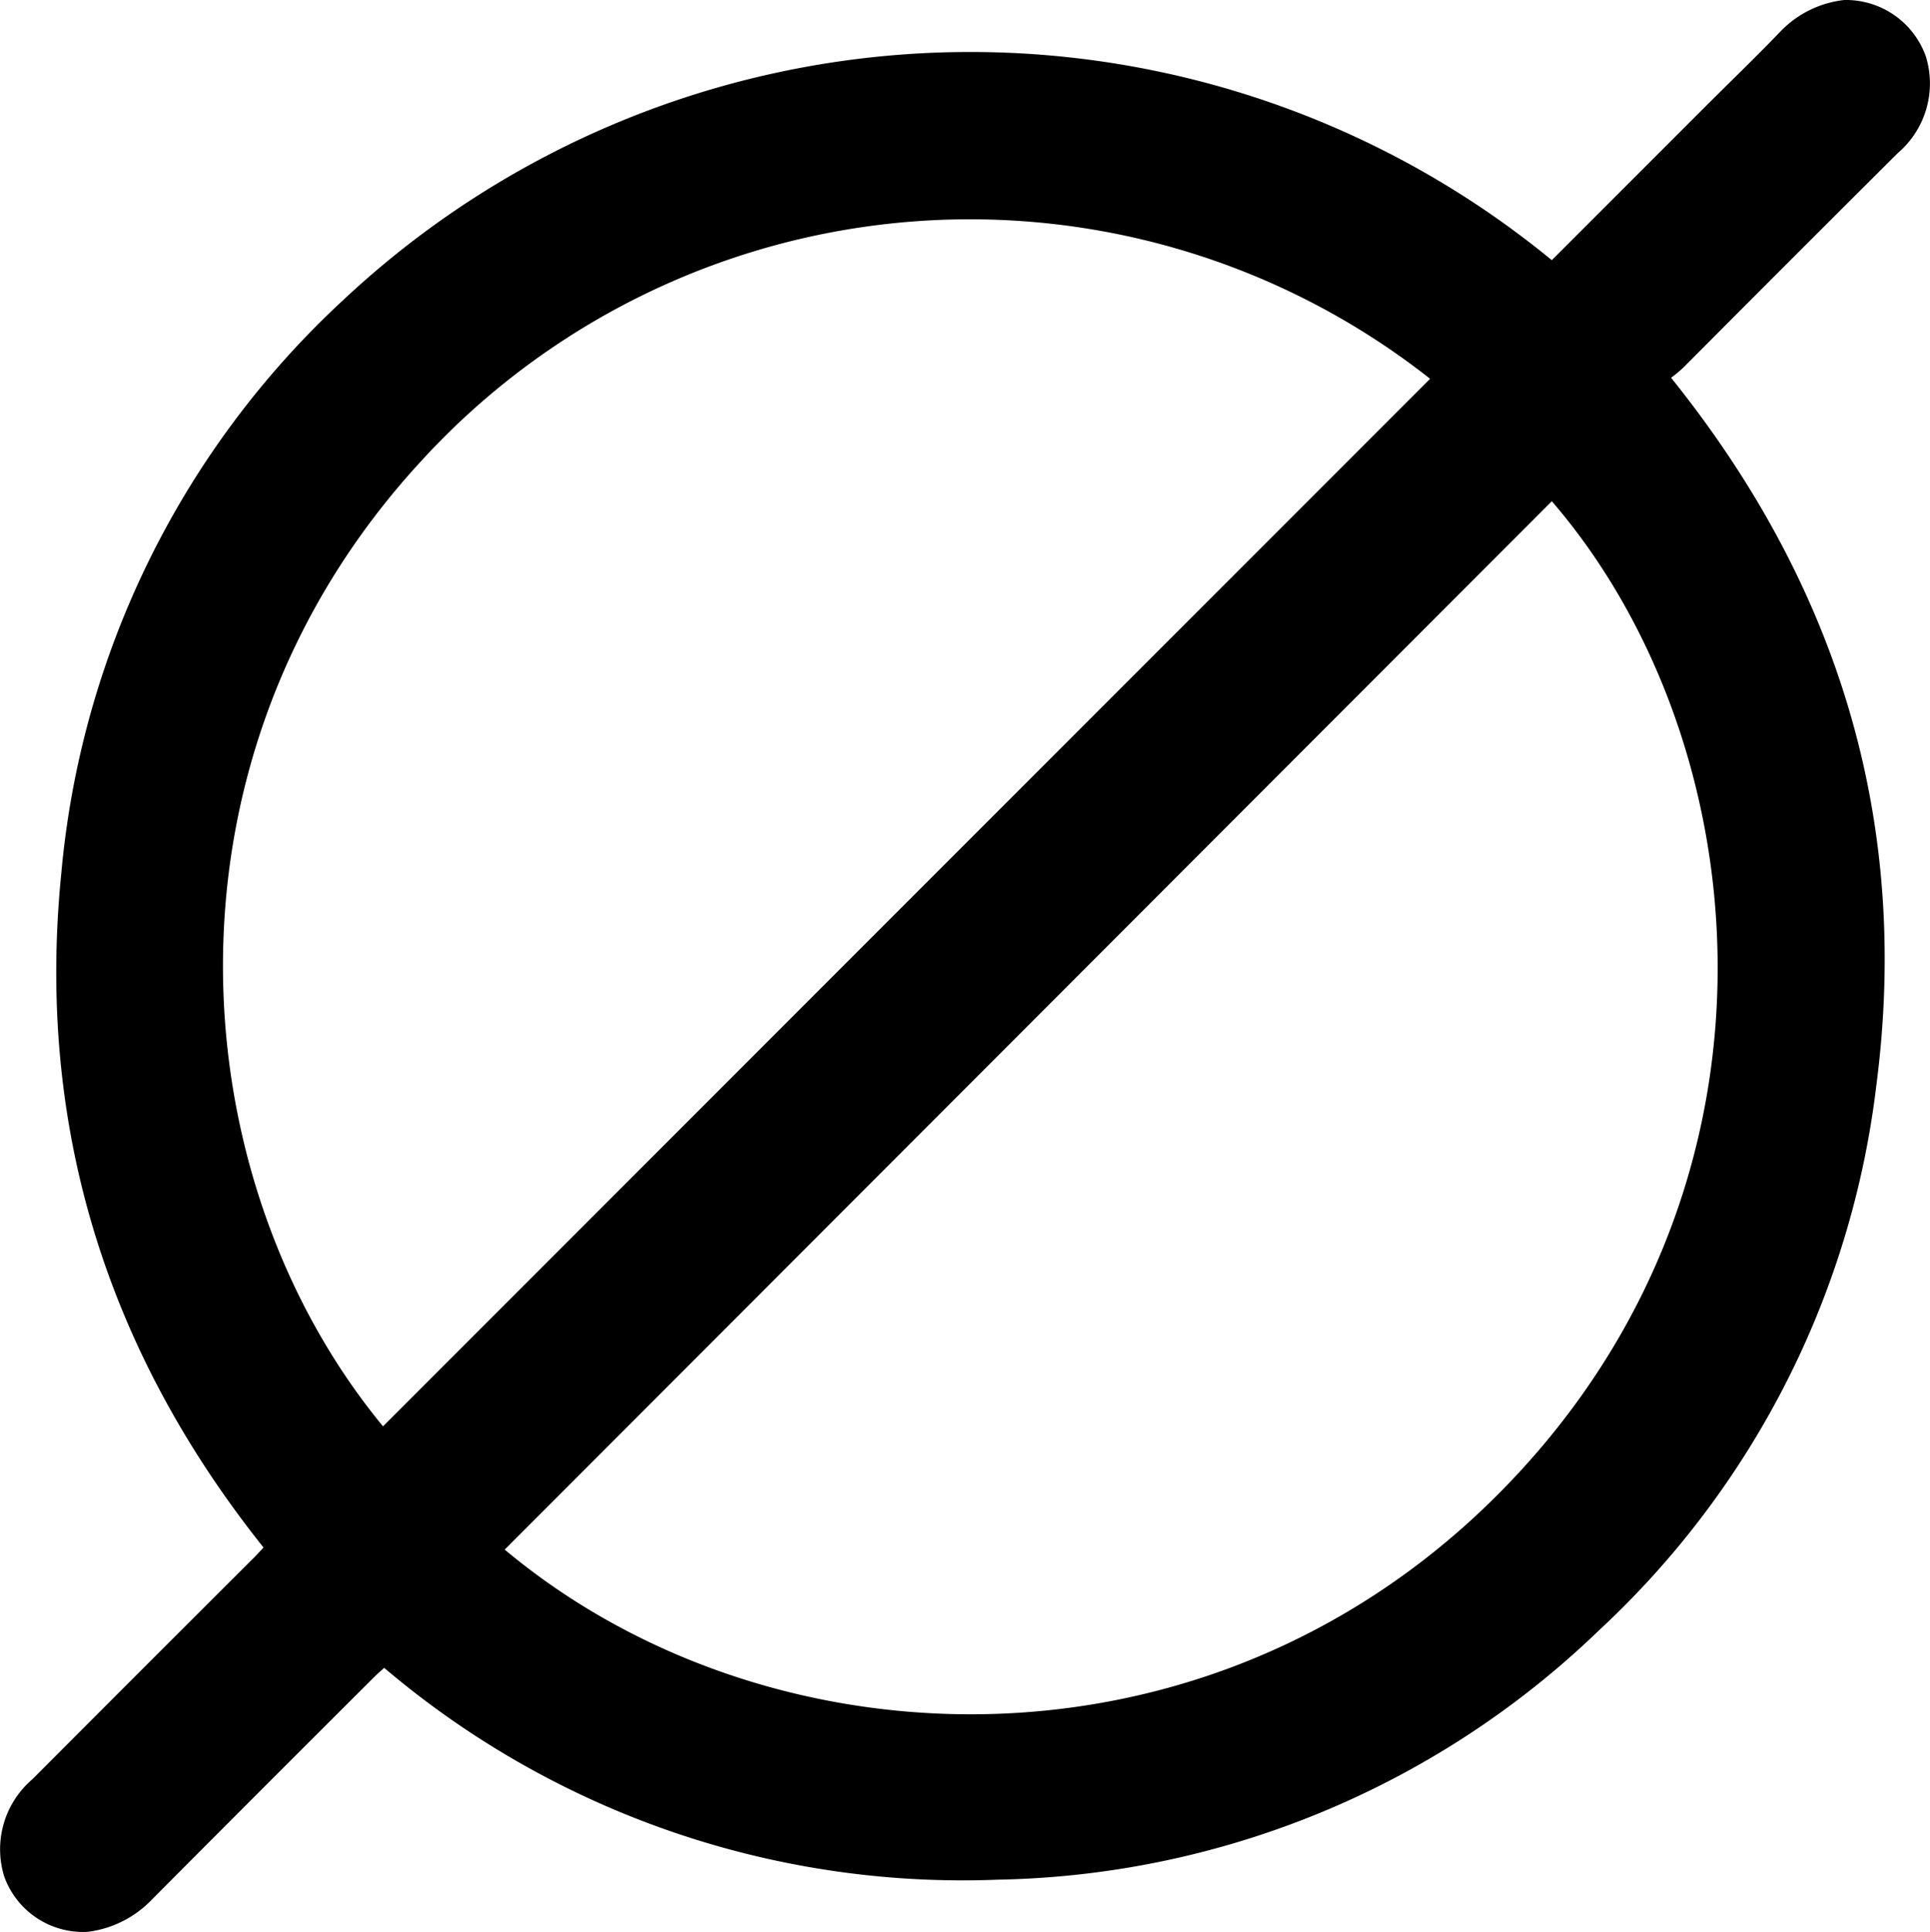 <svg xmlns="http://www.w3.org/2000/svg" viewBox="0 0 112.12 112.23"><title>null</title><g id="Layer_2" data-name="Layer 2"><g id="Layer_1-2" data-name="Layer 1"><path d="M90.15,15.11,99,6.26c1.48-1.48,3-2.94,4.44-4.44A6.07,6.07,0,0,1,107.14,0a4.93,4.93,0,0,1,4.74,3.28,5.31,5.31,0,0,1-1.62,5.6Q104,15.11,97.77,21.37a8.38,8.38,0,0,1-.69.57C106.81,34.05,111,47.74,109,63.06A51.47,51.47,0,0,1,92.88,94.7,51.64,51.64,0,0,1,58,109.17a51.94,51.94,0,0,1-35.68-12.3c-.23.2-.42.37-.6.55q-6.47,6.45-12.92,12.93a6.22,6.22,0,0,1-3.7,1.85A4.87,4.87,0,0,1,.25,109a5.34,5.34,0,0,1,1.63-5.66C6.21,99,10.51,94.7,14.82,90.4l.49-.52C6.14,78.39,2.1,65.31,3.56,50.73A51.63,51.63,0,0,1,20,17.37,53.25,53.25,0,0,1,90.15,15.11ZM29.32,90c15.72,13.15,42.39,13.85,59.3-4.89,16-17.73,13.25-42.41,1.53-56ZM83.08,22a43.21,43.21,0,0,0-58.67,4.84c-15.83,17.23-14,41.65-2.16,56Z"/></g></g></svg>